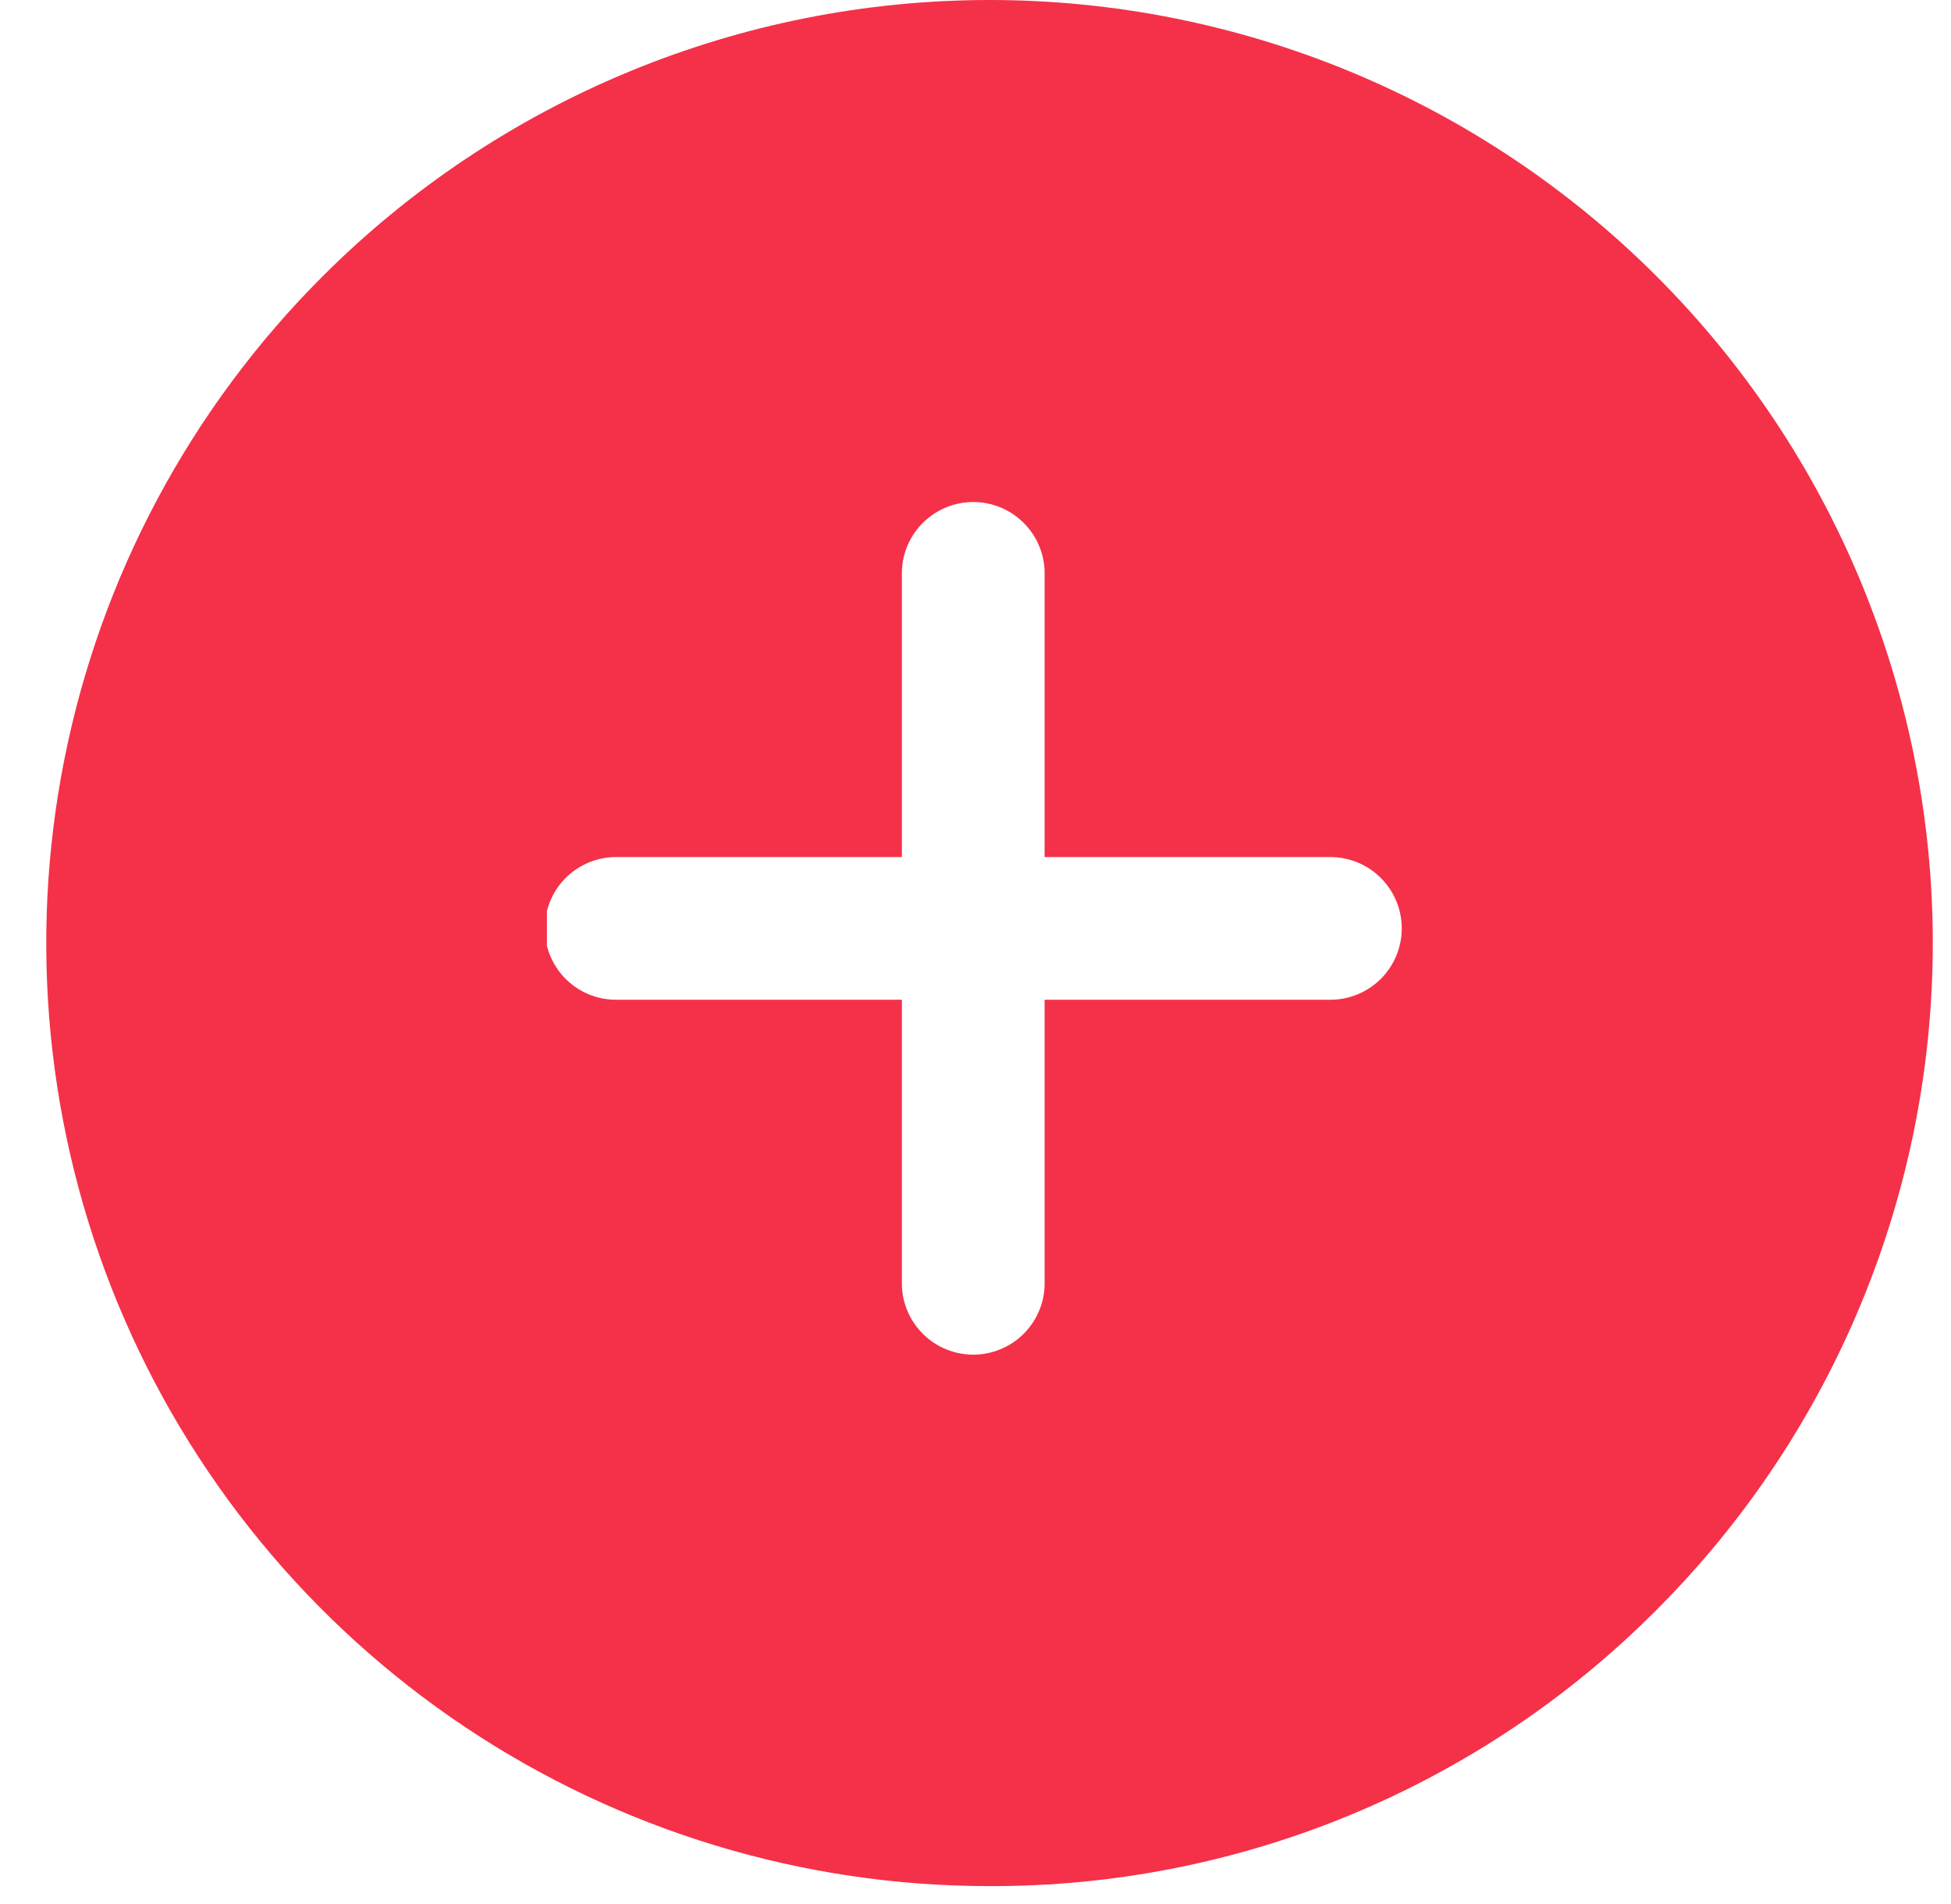 <svg width="42" height="41" viewBox="0 0 42 41" fill="none" xmlns="http://www.w3.org/2000/svg">
<path d="M21.3 40.607C17.284 40.608 13.358 39.417 10.019 37.187C6.679 34.956 4.077 31.784 2.54 28.074C1.004 24.363 0.602 20.28 1.387 16.342C2.171 12.403 4.106 8.786 6.947 5.947C8.832 4.062 11.071 2.566 13.534 1.546C15.997 0.525 18.637 4.64522e-05 21.304 3.0812e-09C23.97 -4.64461e-05 26.61 0.525 29.074 1.545C31.537 2.566 33.775 4.061 35.661 5.947C37.546 7.832 39.042 10.07 40.062 12.533C41.082 14.997 41.608 17.637 41.608 20.303C41.608 22.97 41.083 25.61 40.062 28.073C39.042 30.536 37.546 32.775 35.661 34.66C33.78 36.552 31.541 38.051 29.076 39.072C26.611 40.093 23.968 40.615 21.3 40.607ZM13.267 18.452C12.924 18.451 12.59 18.565 12.32 18.776C12.049 18.986 11.857 19.282 11.774 19.615V20.363C11.857 20.696 12.05 20.991 12.32 21.201C12.591 21.412 12.924 21.525 13.267 21.524H19.415V27.667C19.425 28.068 19.592 28.449 19.879 28.728C20.166 29.008 20.551 29.165 20.952 29.165C21.352 29.165 21.737 29.008 22.024 28.728C22.311 28.449 22.478 28.068 22.488 27.667V21.524H28.64C29.047 21.524 29.438 21.362 29.726 21.074C30.014 20.786 30.176 20.395 30.176 19.988C30.176 19.581 30.014 19.19 29.726 18.902C29.438 18.614 29.047 18.452 28.64 18.452H22.488V12.306C22.478 11.905 22.311 11.524 22.024 11.245C21.737 10.965 21.352 10.808 20.952 10.808C20.551 10.808 20.166 10.965 19.879 11.245C19.592 11.524 19.425 11.905 19.415 12.306V18.452H13.267Z" fill="#F43149"/>
</svg>
